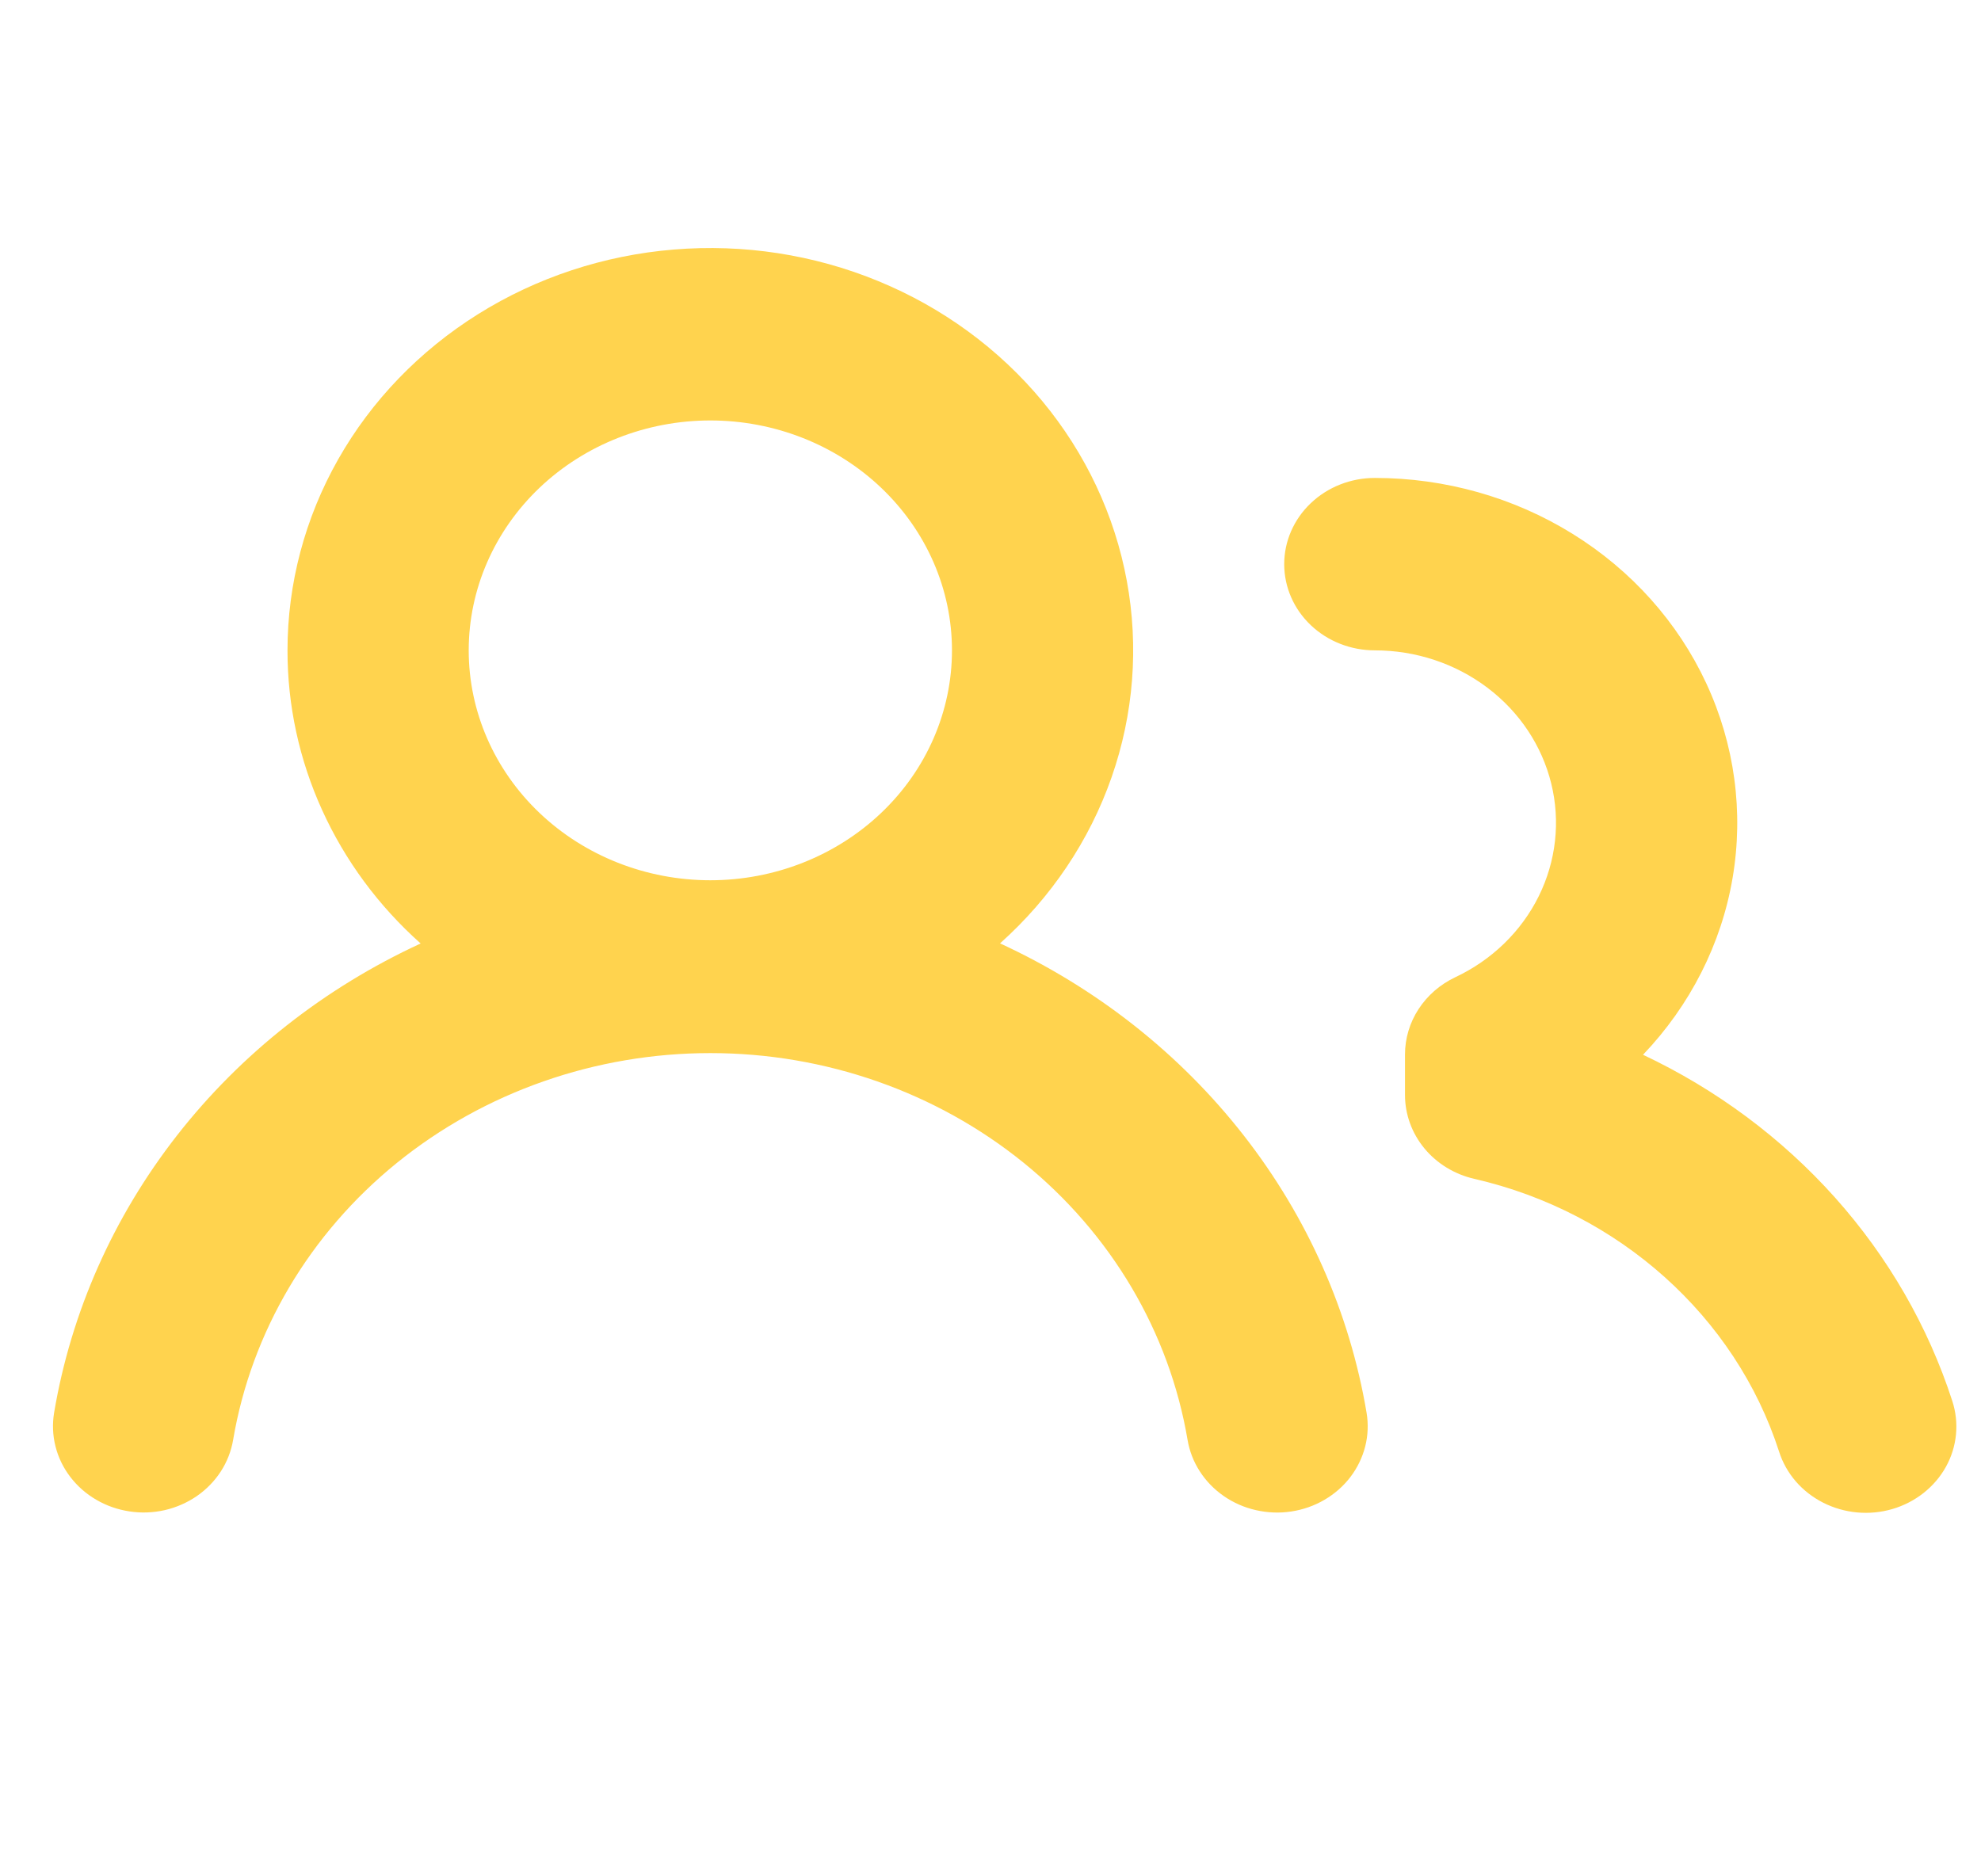 <svg width="38" height="36" viewBox="0 0 38 36" fill="none" xmlns="http://www.w3.org/2000/svg">
<g clip-path="url(#clip0_25_122)">
<path fill-rule="evenodd" clip-rule="evenodd" d="M13.626 8.067C12.397 8.067 11.218 8.532 10.349 9.359C9.48 10.187 8.991 11.308 8.991 12.478C8.991 13.648 9.48 14.77 10.349 15.597C11.218 16.424 12.397 16.889 13.626 16.889C14.855 16.889 16.034 16.424 16.903 15.597C17.773 14.77 18.261 13.648 18.261 12.478C18.261 11.308 17.773 10.187 16.903 9.359C16.034 8.532 14.855 8.067 13.626 8.067ZM5.515 12.478C5.515 11.199 5.849 9.939 6.487 8.813C7.125 7.687 8.048 6.73 9.171 6.027C10.294 5.324 11.584 4.898 12.923 4.788C14.262 4.677 15.61 4.884 16.844 5.392C18.078 5.899 19.16 6.691 19.993 7.695C20.826 8.7 21.383 9.885 21.615 11.145C21.847 12.405 21.747 13.701 21.322 14.915C20.898 16.129 20.163 17.223 19.183 18.1C21.03 18.952 22.633 20.216 23.857 21.784C25.081 23.352 25.89 25.178 26.214 27.106C26.25 27.321 26.241 27.54 26.188 27.751C26.134 27.963 26.038 28.162 25.904 28.338C25.77 28.514 25.6 28.663 25.406 28.776C25.211 28.89 24.995 28.966 24.769 29C24.544 29.034 24.314 29.025 24.091 28.974C23.869 28.924 23.66 28.832 23.475 28.704C23.291 28.576 23.134 28.416 23.015 28.23C22.895 28.045 22.816 27.839 22.78 27.625C22.429 25.555 21.315 23.671 19.638 22.311C17.961 20.952 15.829 20.205 13.626 20.205C11.423 20.205 9.292 20.952 7.614 22.311C5.937 23.671 4.823 25.555 4.472 27.625C4.436 27.839 4.356 28.045 4.237 28.23C4.117 28.415 3.961 28.576 3.776 28.704C3.591 28.831 3.382 28.923 3.16 28.974C2.938 29.024 2.707 29.033 2.482 28.998C2.256 28.964 2.04 28.888 1.845 28.774C1.651 28.661 1.482 28.512 1.348 28.336C1.213 28.16 1.117 27.961 1.064 27.749C1.011 27.538 1.002 27.319 1.038 27.104C1.363 25.176 2.172 23.351 3.396 21.784C4.62 20.217 6.223 18.954 8.069 18.102C7.261 17.381 6.618 16.51 6.179 15.542C5.739 14.575 5.514 13.532 5.515 12.478V12.478ZM26.372 9.17C25.911 9.17 25.469 9.344 25.143 9.655C24.817 9.965 24.634 10.386 24.634 10.824C24.634 11.263 24.817 11.684 25.143 11.994C25.469 12.304 25.911 12.478 26.372 12.478C27.156 12.478 27.917 12.73 28.531 13.194C29.146 13.658 29.577 14.305 29.756 15.032C29.935 15.758 29.85 16.521 29.516 17.196C29.182 17.871 28.618 18.419 27.915 18.75C27.625 18.887 27.382 19.099 27.211 19.361C27.041 19.622 26.951 19.924 26.951 20.232V21.009C26.951 21.38 27.082 21.741 27.323 22.033C27.564 22.325 27.902 22.531 28.281 22.618C31.062 23.256 33.292 25.265 34.126 27.849C34.192 28.058 34.301 28.252 34.446 28.421C34.591 28.589 34.77 28.728 34.972 28.831C35.174 28.933 35.395 28.997 35.623 29.018C35.851 29.039 36.081 29.017 36.3 28.953C36.518 28.889 36.722 28.784 36.898 28.645C37.074 28.506 37.22 28.336 37.327 28.143C37.434 27.951 37.499 27.74 37.52 27.523C37.541 27.306 37.517 27.087 37.449 26.879C36.985 25.447 36.22 24.119 35.2 22.977C34.18 21.836 32.927 20.903 31.517 20.237C32.422 19.288 33.02 18.11 33.235 16.845C33.45 15.579 33.275 14.282 32.73 13.11C32.185 11.937 31.294 10.941 30.165 10.242C29.037 9.542 27.719 9.17 26.372 9.17V9.17Z" fill="#FFD34E"/>
</g>
<defs>
<clipPath id="clip0_25_122">
<rect width="37.079" height="35.286" fill="white" transform="translate(0.88 0.349)"/>
</clipPath>
</defs>
</svg>
